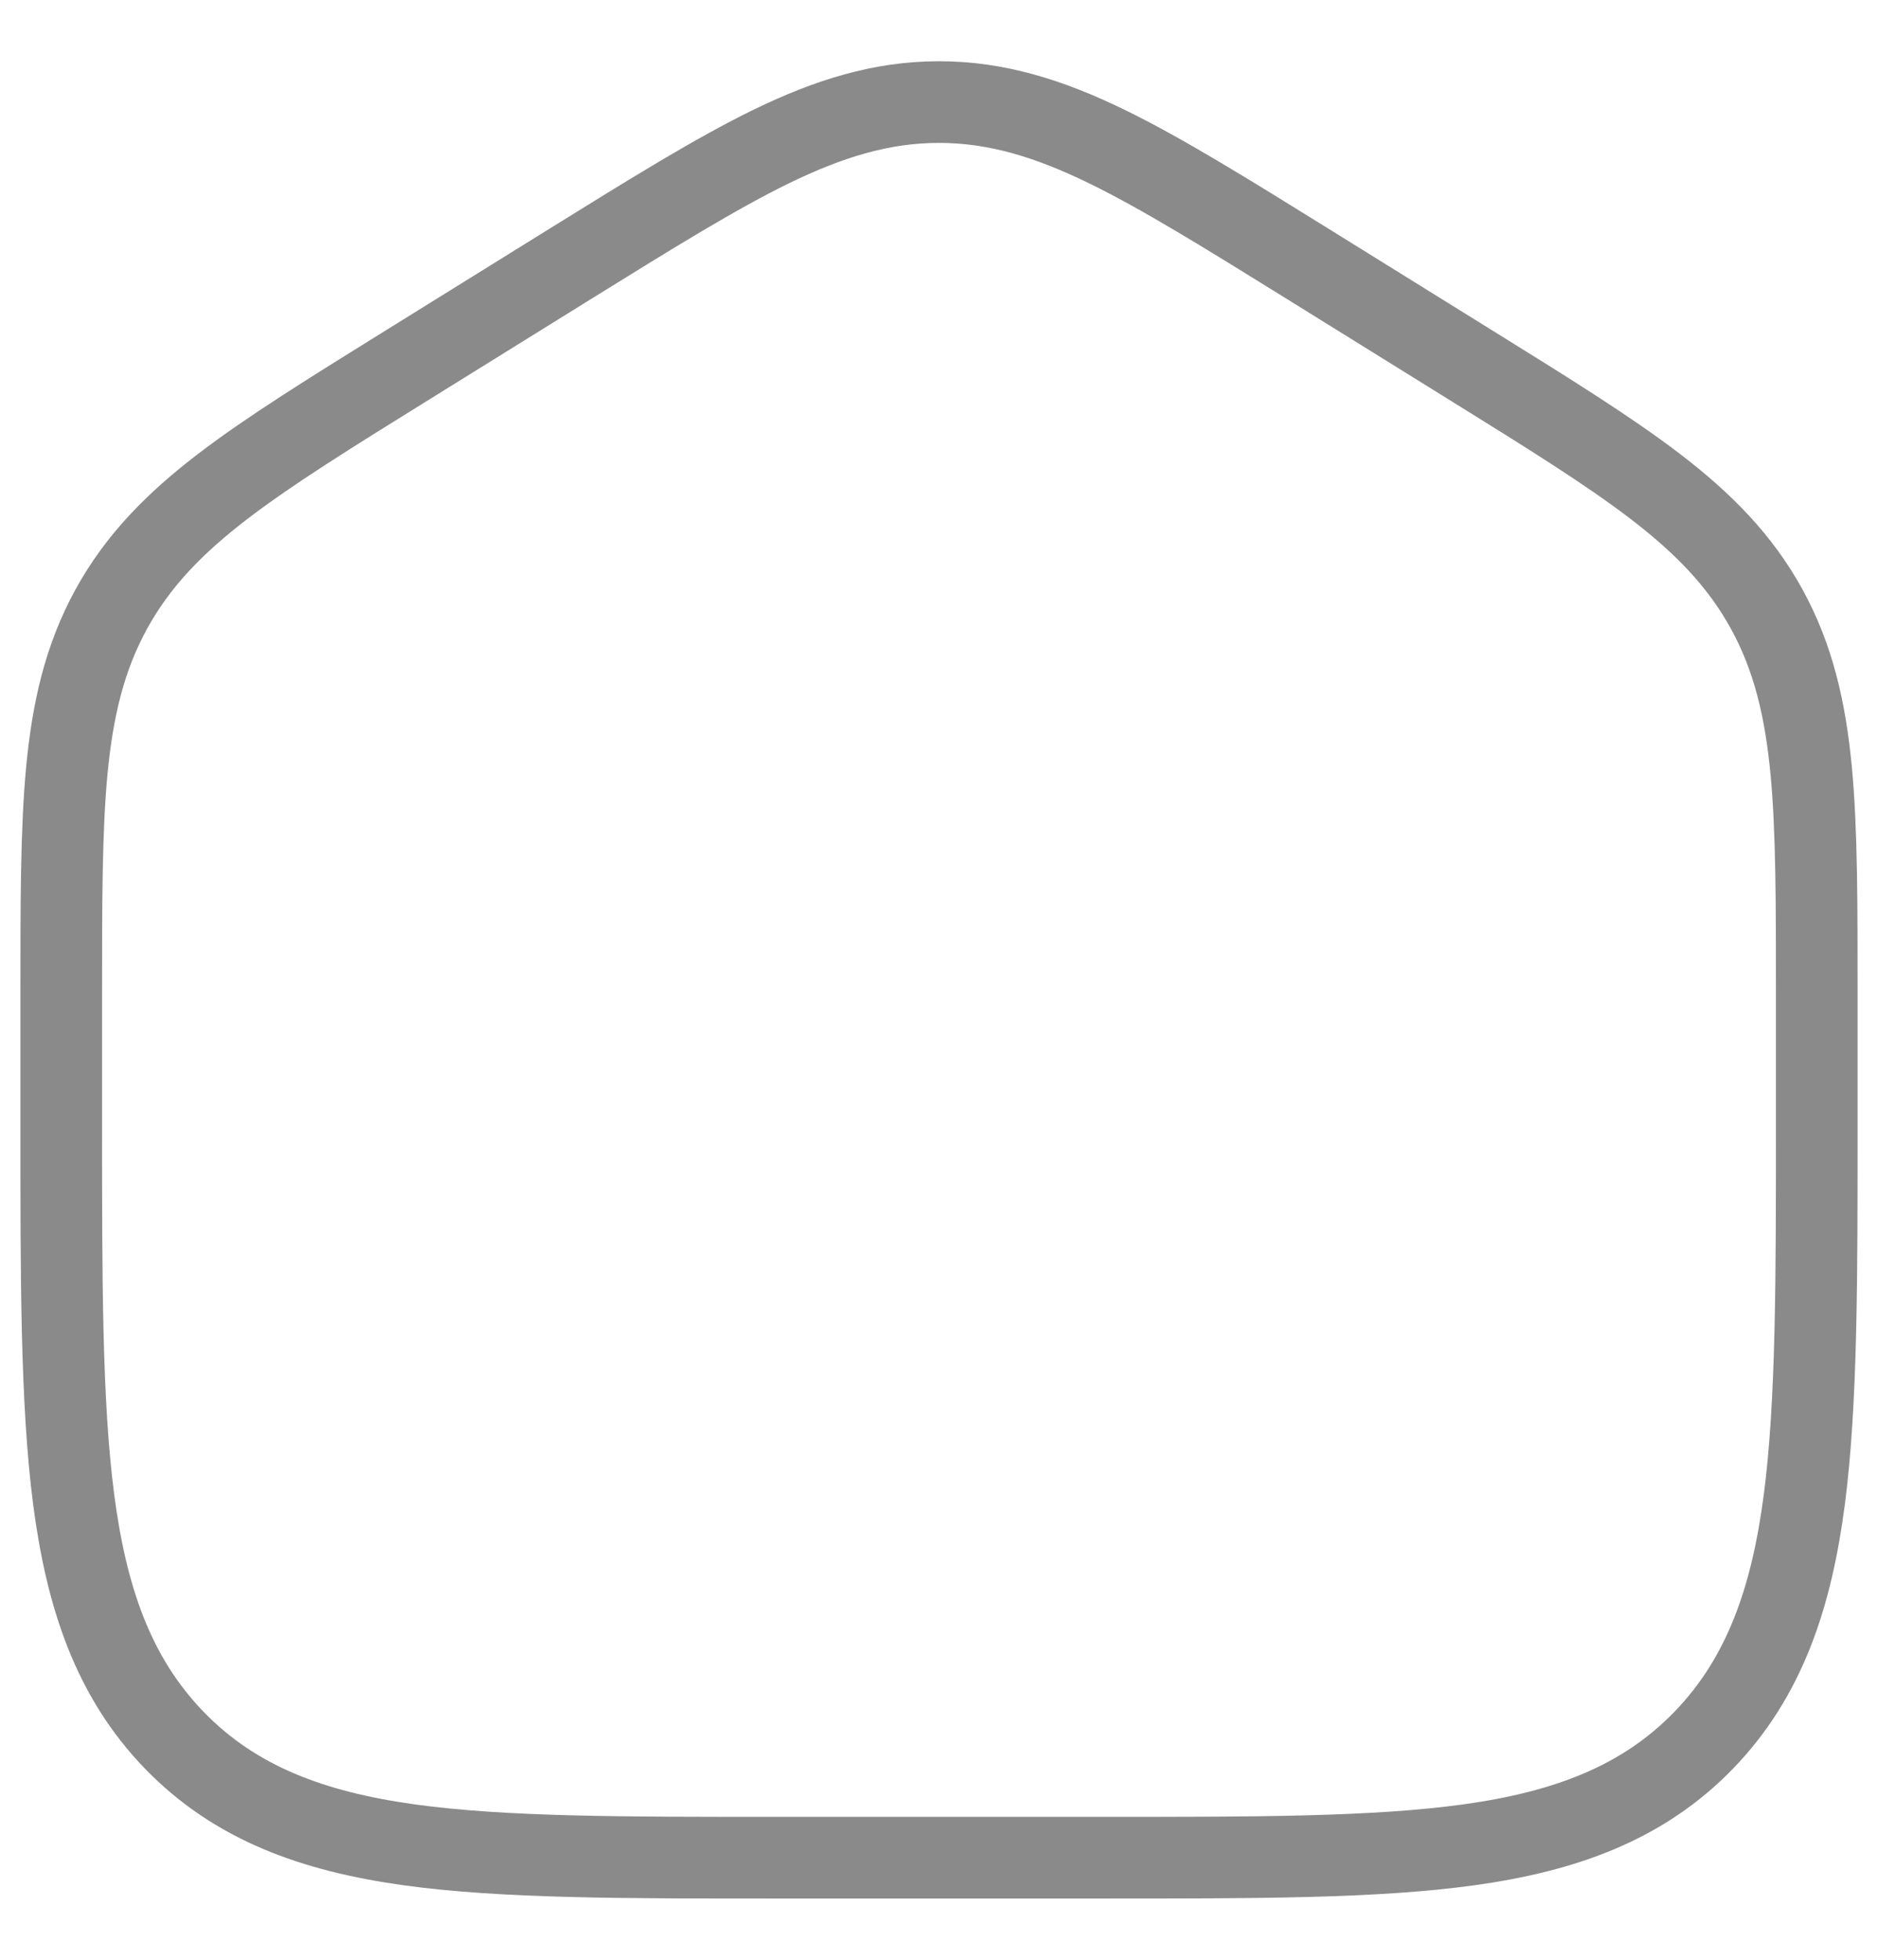<svg width="23" height="24" viewBox="0 0 23 24" fill="none" xmlns="http://www.w3.org/2000/svg">
<path d="M11.5 1.25C12.208 1.25 12.852 1.453 13.55 1.792C14.232 2.124 15.022 2.615 16.012 3.229L18.012 4.471C18.948 5.052 19.696 5.516 20.271 5.956C20.86 6.407 21.312 6.866 21.639 7.463C21.965 8.058 22.111 8.692 22.182 9.44C22.251 10.174 22.25 11.074 22.25 12.204V13.725C22.25 15.654 22.252 17.175 22.098 18.361C21.941 19.567 21.611 20.54 20.867 21.31C20.12 22.082 19.169 22.428 17.992 22.592C16.839 22.752 15.364 22.75 13.5 22.75H9.5C7.636 22.75 6.161 22.752 5.008 22.592C3.831 22.428 2.88 22.082 2.133 21.31C1.389 20.54 1.059 19.567 0.902 18.361C0.748 17.175 0.75 15.654 0.75 13.725V12.204C0.75 11.074 0.749 10.174 0.818 9.44C0.889 8.692 1.035 8.058 1.361 7.463C1.688 6.866 2.14 6.407 2.729 5.956C3.304 5.516 4.052 5.052 4.988 4.471L6.988 3.229C7.978 2.615 8.768 2.124 9.45 1.792C10.148 1.453 10.792 1.25 11.5 1.25Z" stroke="#8A8A8A" strokeWidth="1.5"/>
</svg>
